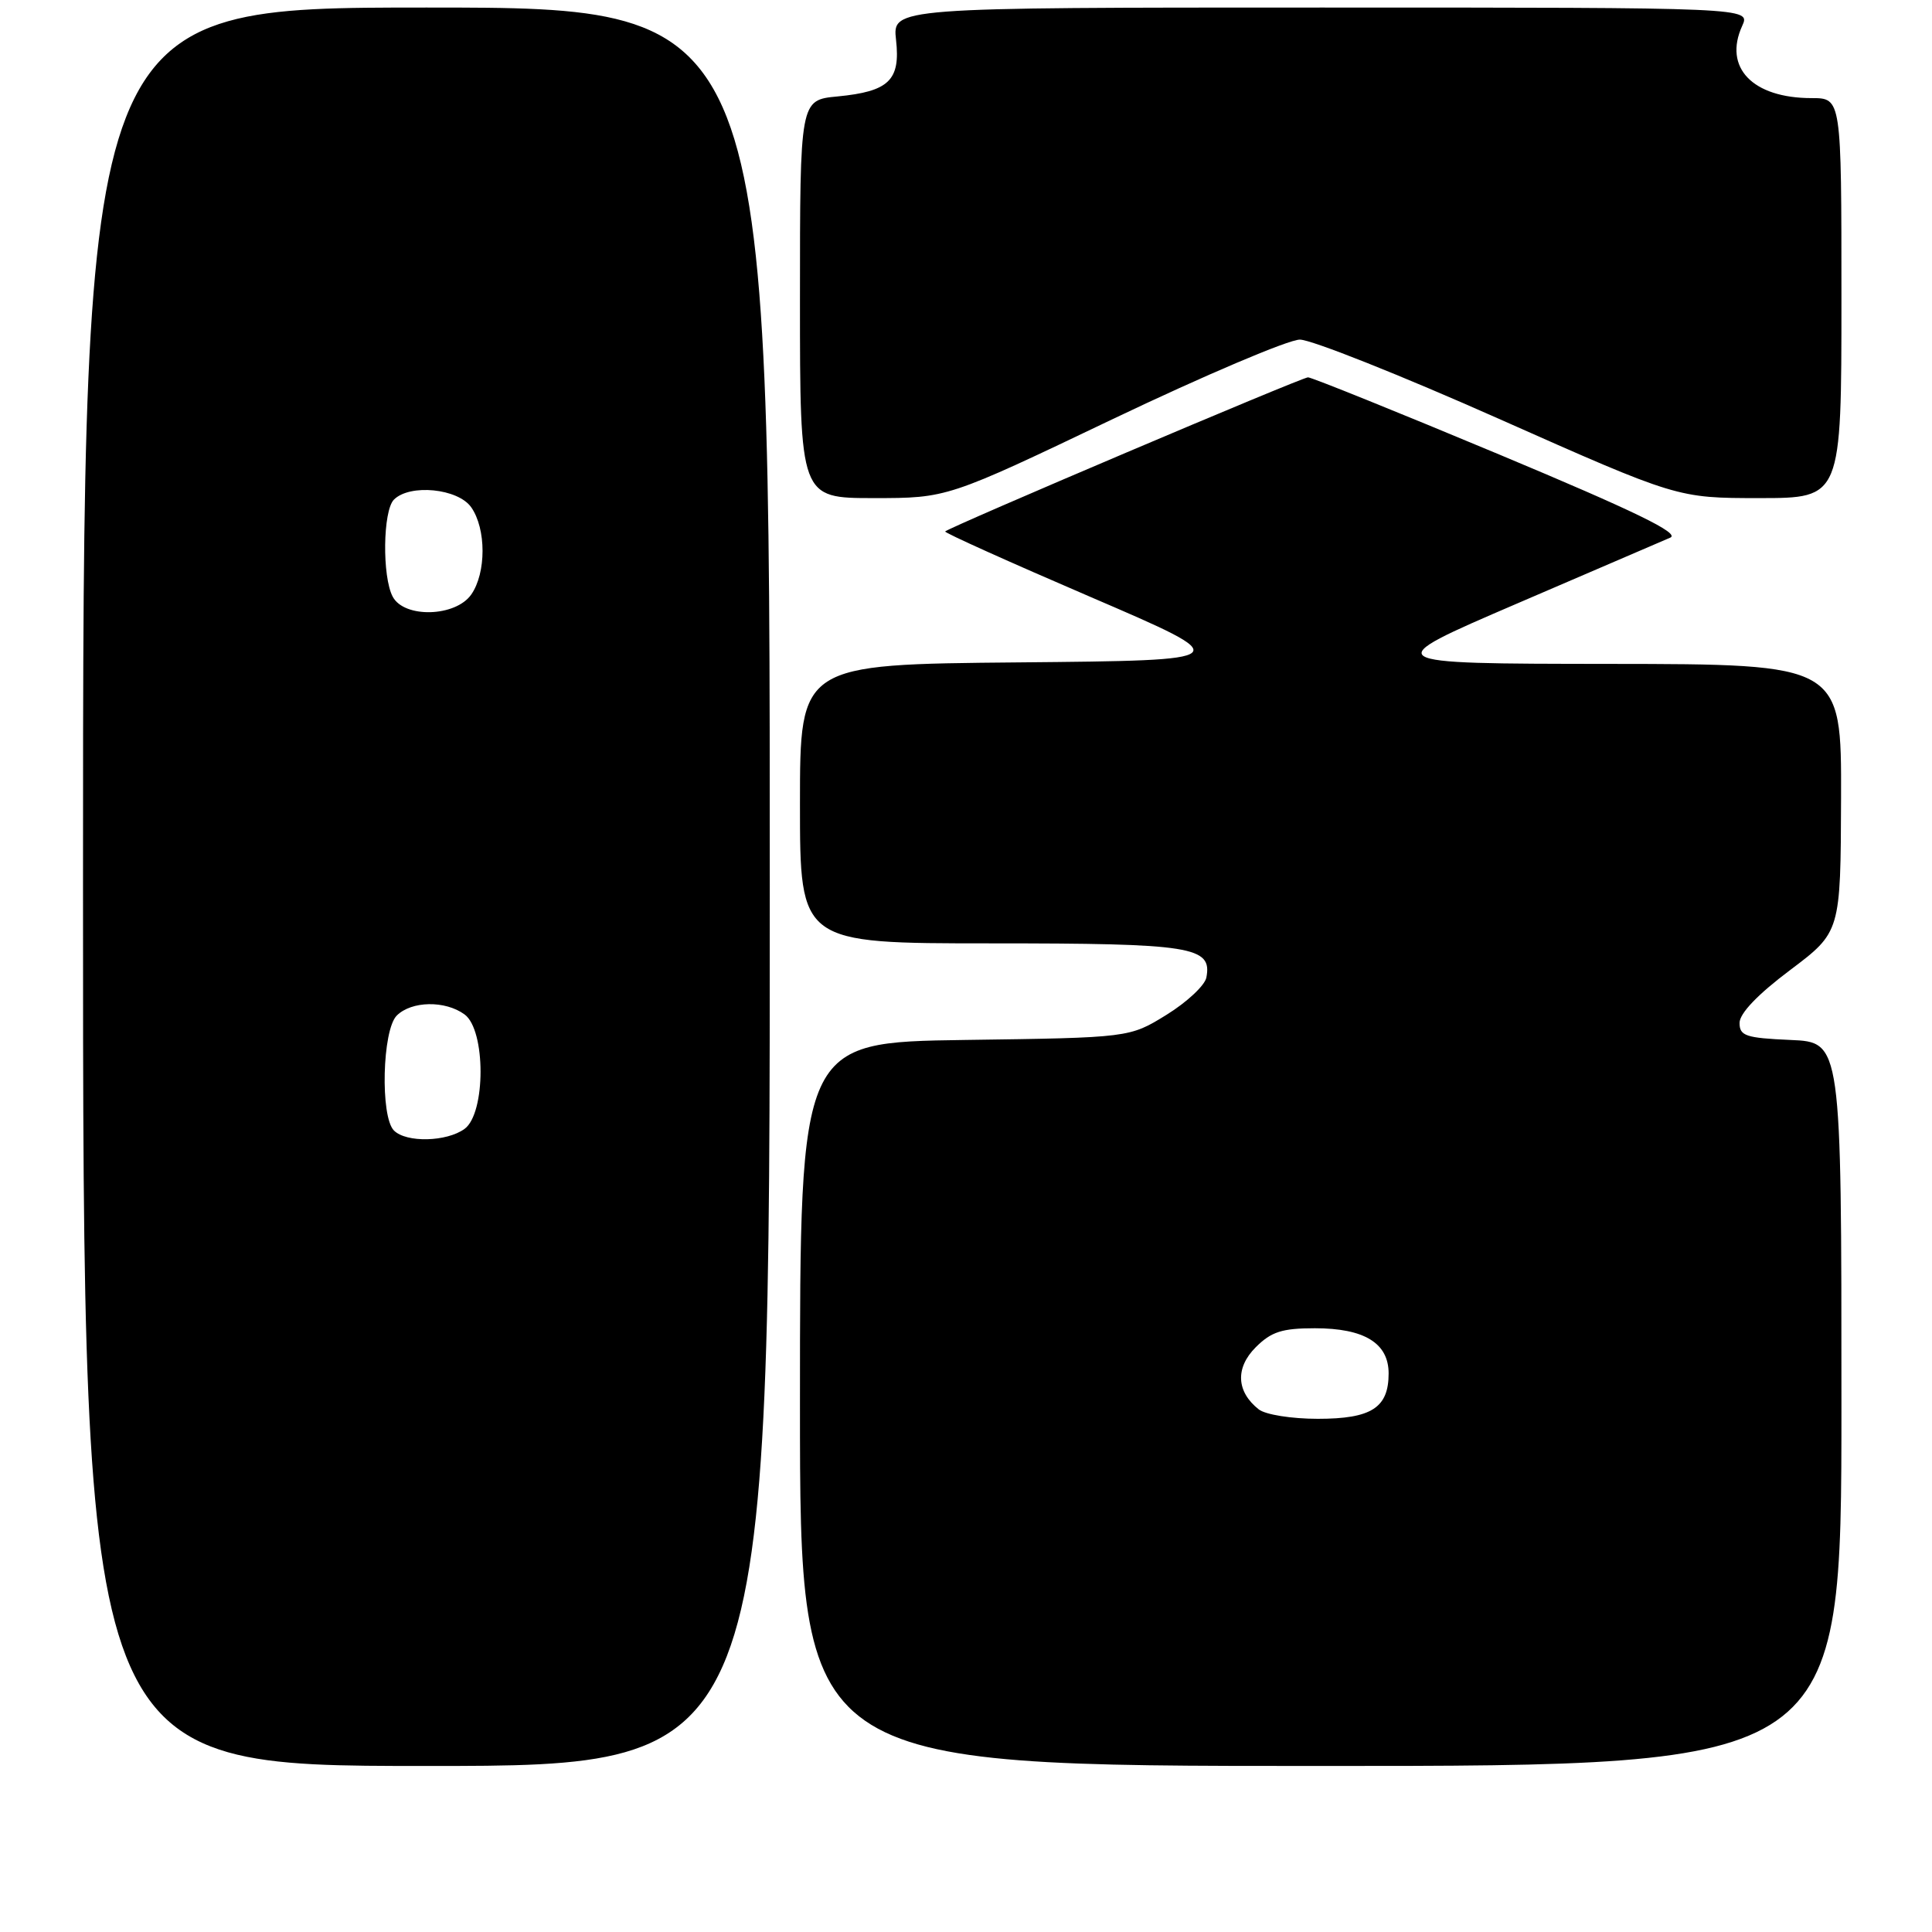 <?xml version="1.0" encoding="UTF-8" standalone="no"?>
<!DOCTYPE svg PUBLIC "-//W3C//DTD SVG 1.1//EN" "http://www.w3.org/Graphics/SVG/1.1/DTD/svg11.dtd" >
<svg xmlns="http://www.w3.org/2000/svg" xmlns:xlink="http://www.w3.org/1999/xlink" version="1.1" viewBox="0 0 256 256">
 <g >
 <path fill="currentColor"
d=" M 102.00 117.50 C 102.00 1.00 102.00 1.00 56.50 1.00 C 11.00 1.00 11.00 1.00 11.00 117.50 C 11.00 234.00 11.00 234.00 56.50 234.00 C 102.00 234.00 102.00 234.00 102.00 117.50 Z  M 244.00 186.05 C 244.00 138.09 244.00 138.09 237.25 137.80 C 231.31 137.54 230.50 137.26 230.50 135.54 C 230.50 134.28 232.92 131.75 237.20 128.54 C 243.89 123.50 243.89 123.50 243.95 105.75 C 244.00 88.00 244.00 88.00 213.25 87.97 C 182.50 87.94 182.50 87.94 201.00 79.98 C 211.18 75.61 220.32 71.67 221.32 71.24 C 222.65 70.67 216.72 67.78 198.67 60.23 C 185.21 54.60 173.80 50.00 173.32 50.00 C 172.50 50.00 125.85 69.82 125.24 70.42 C 125.09 70.58 133.76 74.48 144.50 79.10 C 164.03 87.50 164.03 87.50 135.02 87.77 C 106.00 88.03 106.00 88.03 106.00 106.52 C 106.00 125.00 106.00 125.00 131.31 125.00 C 157.99 125.00 160.64 125.42 159.85 129.53 C 159.65 130.57 157.28 132.79 154.58 134.46 C 149.66 137.50 149.66 137.50 127.83 137.80 C 106.00 138.11 106.00 138.11 106.00 186.05 C 106.00 234.00 106.00 234.00 175.00 234.00 C 244.00 234.00 244.00 234.00 244.00 186.05 Z  M 147.51 55.50 C 159.61 49.73 170.73 45.00 172.24 45.00 C 173.75 45.00 185.62 49.72 198.62 55.50 C 222.26 66.00 222.26 66.00 233.13 66.00 C 244.00 66.00 244.00 66.00 244.00 39.50 C 244.00 13.00 244.00 13.00 240.05 13.00 C 232.22 13.00 228.33 8.95 230.85 3.43 C 231.96 1.00 231.96 1.00 175.10 1.00 C 118.25 1.00 118.25 1.00 118.73 5.29 C 119.33 10.64 117.80 12.12 110.97 12.78 C 106.00 13.25 106.00 13.25 106.00 39.63 C 106.00 66.00 106.00 66.00 115.76 66.00 C 125.53 66.00 125.53 66.00 147.51 55.50 Z  M 52.20 149.80 C 50.37 147.97 50.65 136.49 52.57 134.57 C 54.53 132.62 58.99 132.54 61.56 134.42 C 64.38 136.48 64.38 147.52 61.56 149.58 C 59.19 151.31 53.84 151.44 52.20 149.80 Z  M 52.04 79.07 C 50.62 76.41 50.73 67.67 52.20 66.20 C 54.31 64.09 60.69 64.72 62.44 67.22 C 64.44 70.08 64.44 75.92 62.44 78.78 C 60.36 81.75 53.57 81.94 52.04 79.07 Z  M 166.79 186.75 C 163.82 184.41 163.66 181.25 166.39 178.52 C 168.45 176.46 169.88 176.00 174.23 176.00 C 180.78 176.00 184.00 177.97 184.00 181.99 C 184.00 186.54 181.72 188.00 174.62 188.00 C 171.14 188.00 167.68 187.45 166.79 186.75 Z "/>
</g>
</svg>